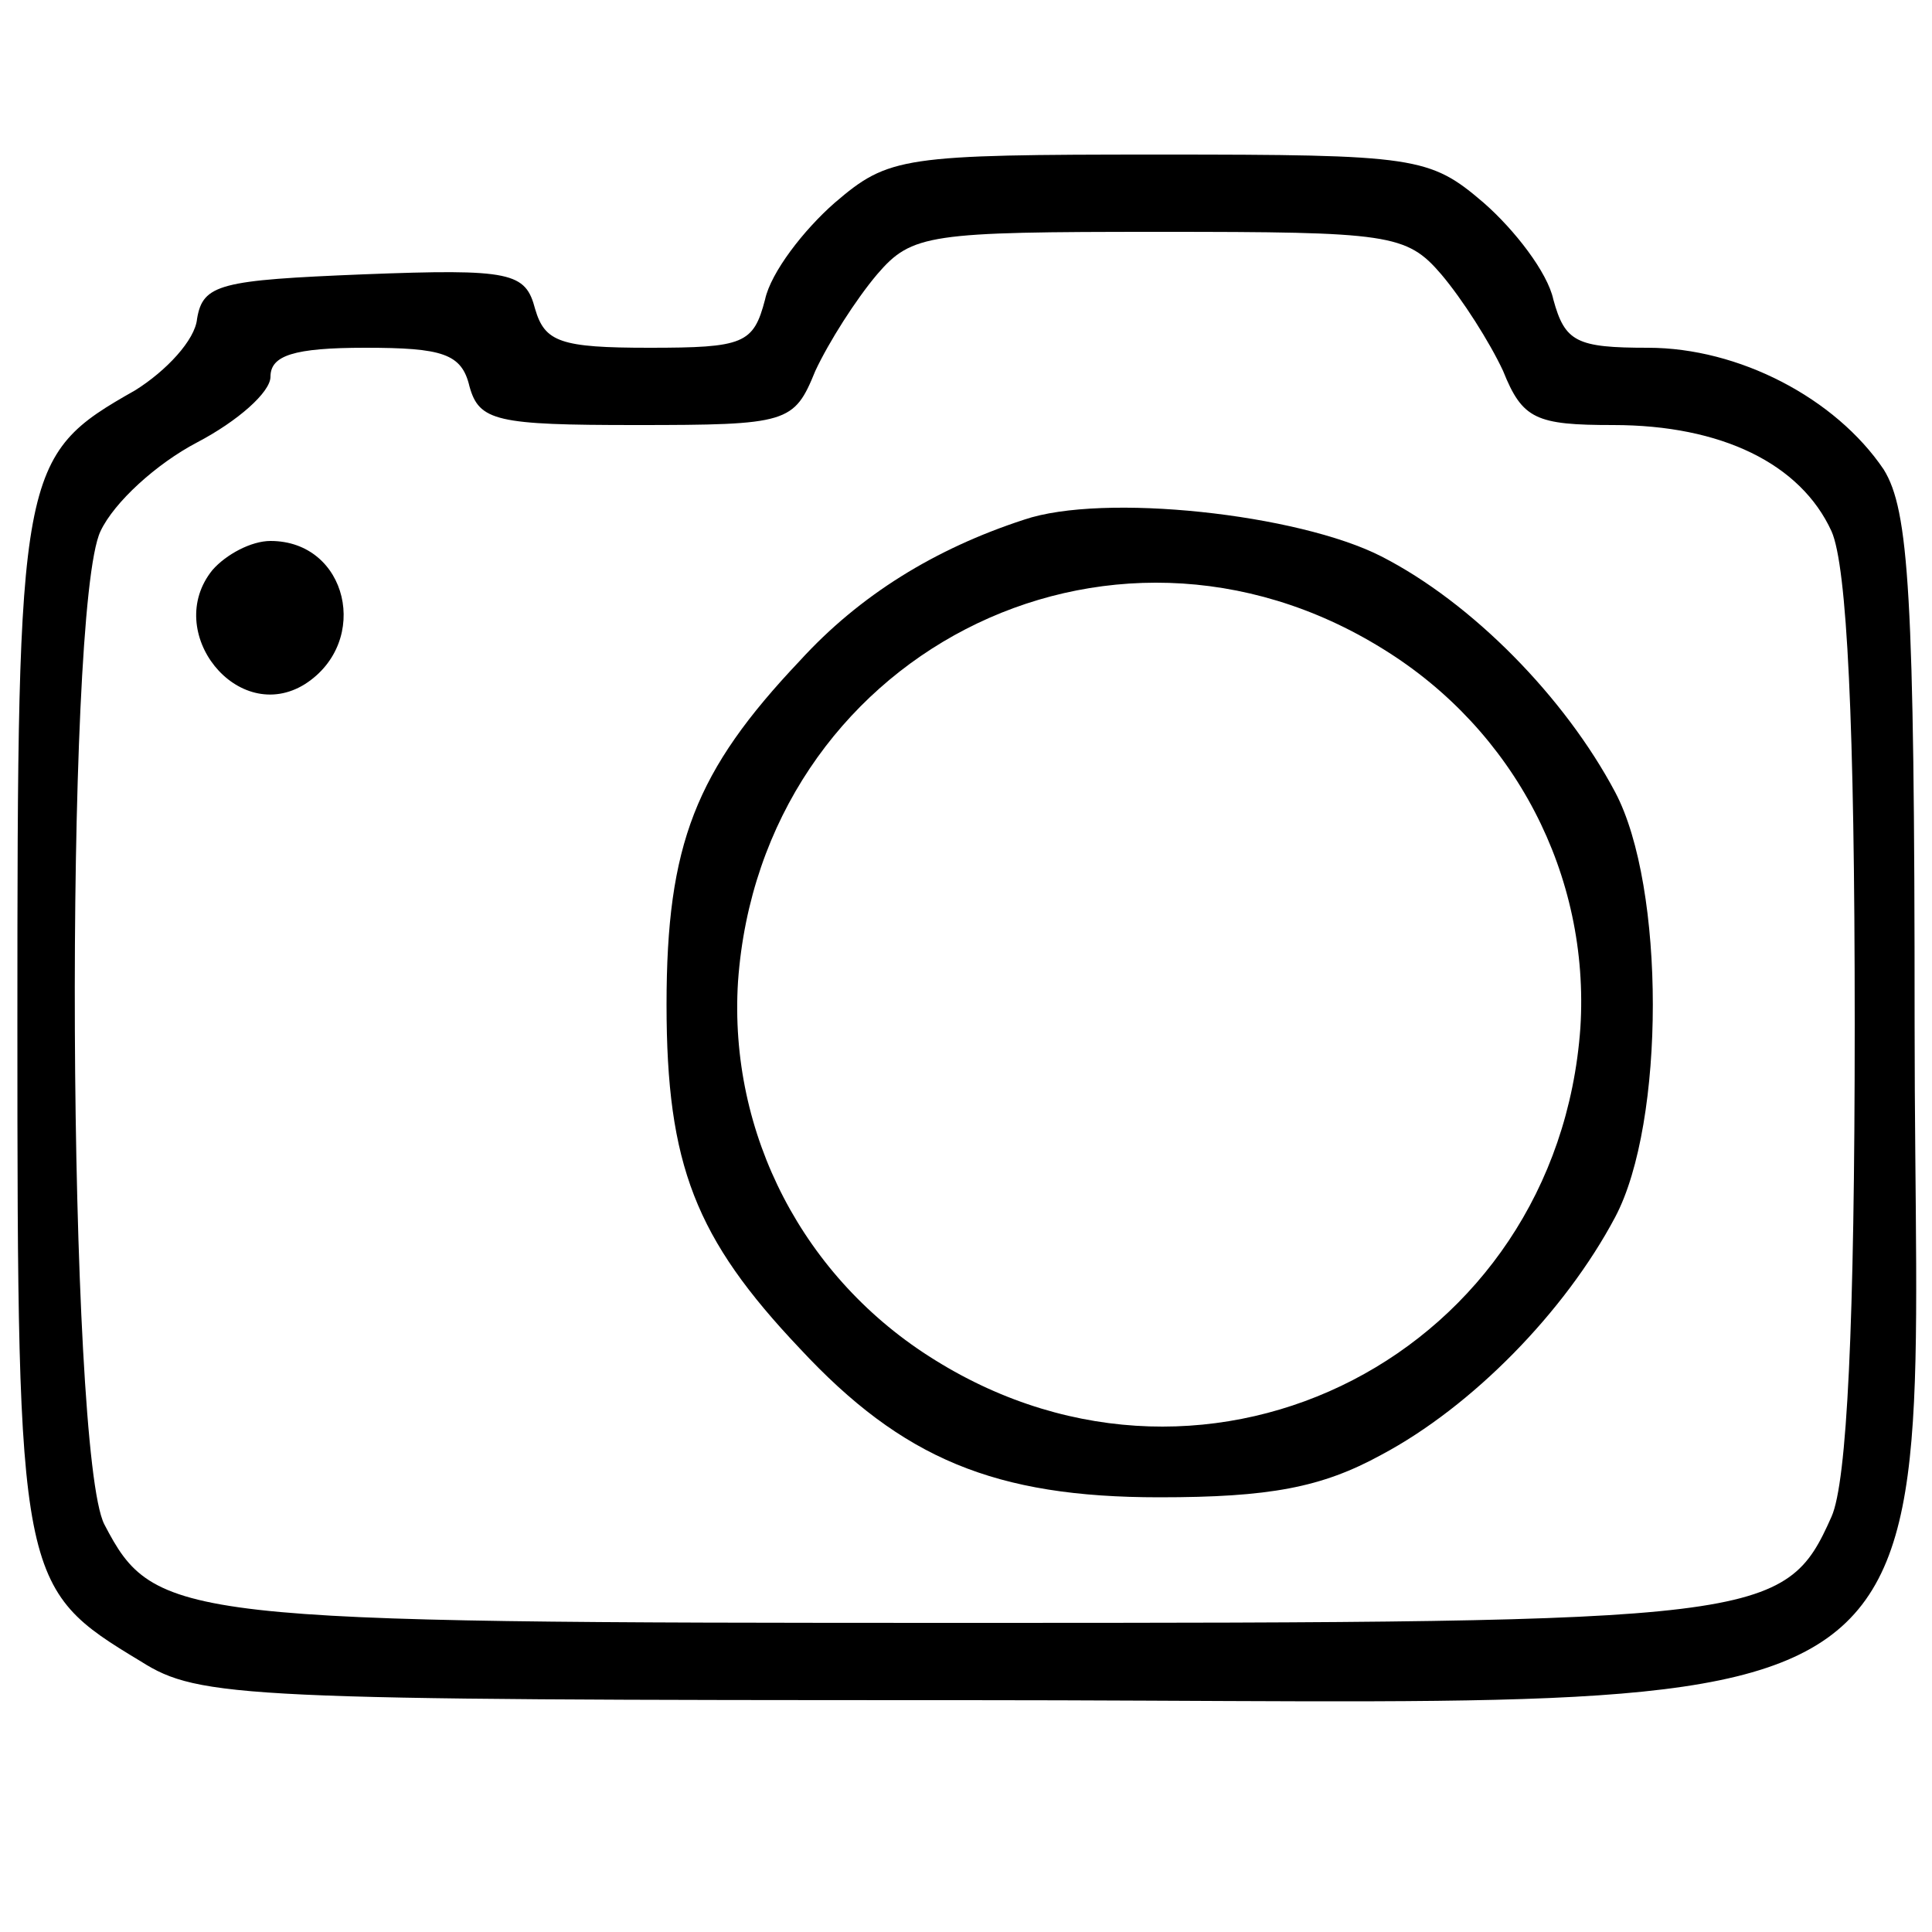 <?xml version="1.0" standalone="no"?>
<!DOCTYPE svg PUBLIC "-//W3C//DTD SVG 20010904//EN"
 "http://www.w3.org/TR/2001/REC-SVG-20010904/DTD/svg10.dtd">
<svg version="1.0" xmlns="http://www.w3.org/2000/svg"
 width="100pt" height="100pt" viewBox="0 0 100 100"
 preserveAspectRatio="xMidYMid meet">
<g transform="translate(0,100) scale(0.1,-0.1)"
fill="#000000" stroke="none">
<path d="M432 895 c-16 -14 -33 -36 -36 -50 -6 -23 -11 -25 -60 -25 -46 0 -54
3 -59 20 -5 19 -12 21 -89 18 -74 -3 -83 -5 -86 -23 -1 -11 -16 -27 -32 -37
-60 -34 -61 -40 -61 -328 0 -289 1 -292 64 -330 30 -19 53 -20 427 -20 534 0
491 -31 491 350 0 223 -3 266 -16 287 -25 37 -75 63 -122 63 -37 0 -43 3 -49
25 -3 14 -20 36 -36 50 -28 24 -35 25 -168 25 -133 0 -140 -1 -168 -25z m314
-37 c11 -13 25 -35 32 -50 10 -25 17 -28 57 -28 56 0 97 -20 113 -55 8 -18 12
-99 12 -255 0 -156 -4 -237 -12 -255 -24 -54 -35 -55 -447 -55 -409 0 -421 1
-447 51 -19 37 -21 474 -2 514 7 15 29 35 50 46 21 11 38 26 38 34 0 11 12 15
49 15 40 0 50 -3 54 -20 5 -18 14 -20 86 -20 79 0 82 1 93 28 7 15 21 37 32
50 18 21 27 22 146 22 119 0 128 -1 146 -22z"/>
<path d="M530 731 c-46 -15 -85 -39 -116 -73 -54 -57 -69 -95 -69 -178 0 -83
15 -121 69 -178 53 -57 101 -77 186 -77 57 0 84 5 115 22 47 25 95 74 121 123
26 49 26 171 0 220 -26 49 -74 98 -121 122 -43 22 -144 33 -185 19z m186 -67
c68 -42 107 -117 102 -196 -12 -168 -191 -261 -334 -172 -68 42 -107 117 -102
196 12 168 191 261 334 172z"/>
<path d="M110 705 c-26 -32 13 -81 48 -59 34 22 22 74 -18 74 -10 0 -23 -7
-30 -15z"/>
</g>
</svg>

